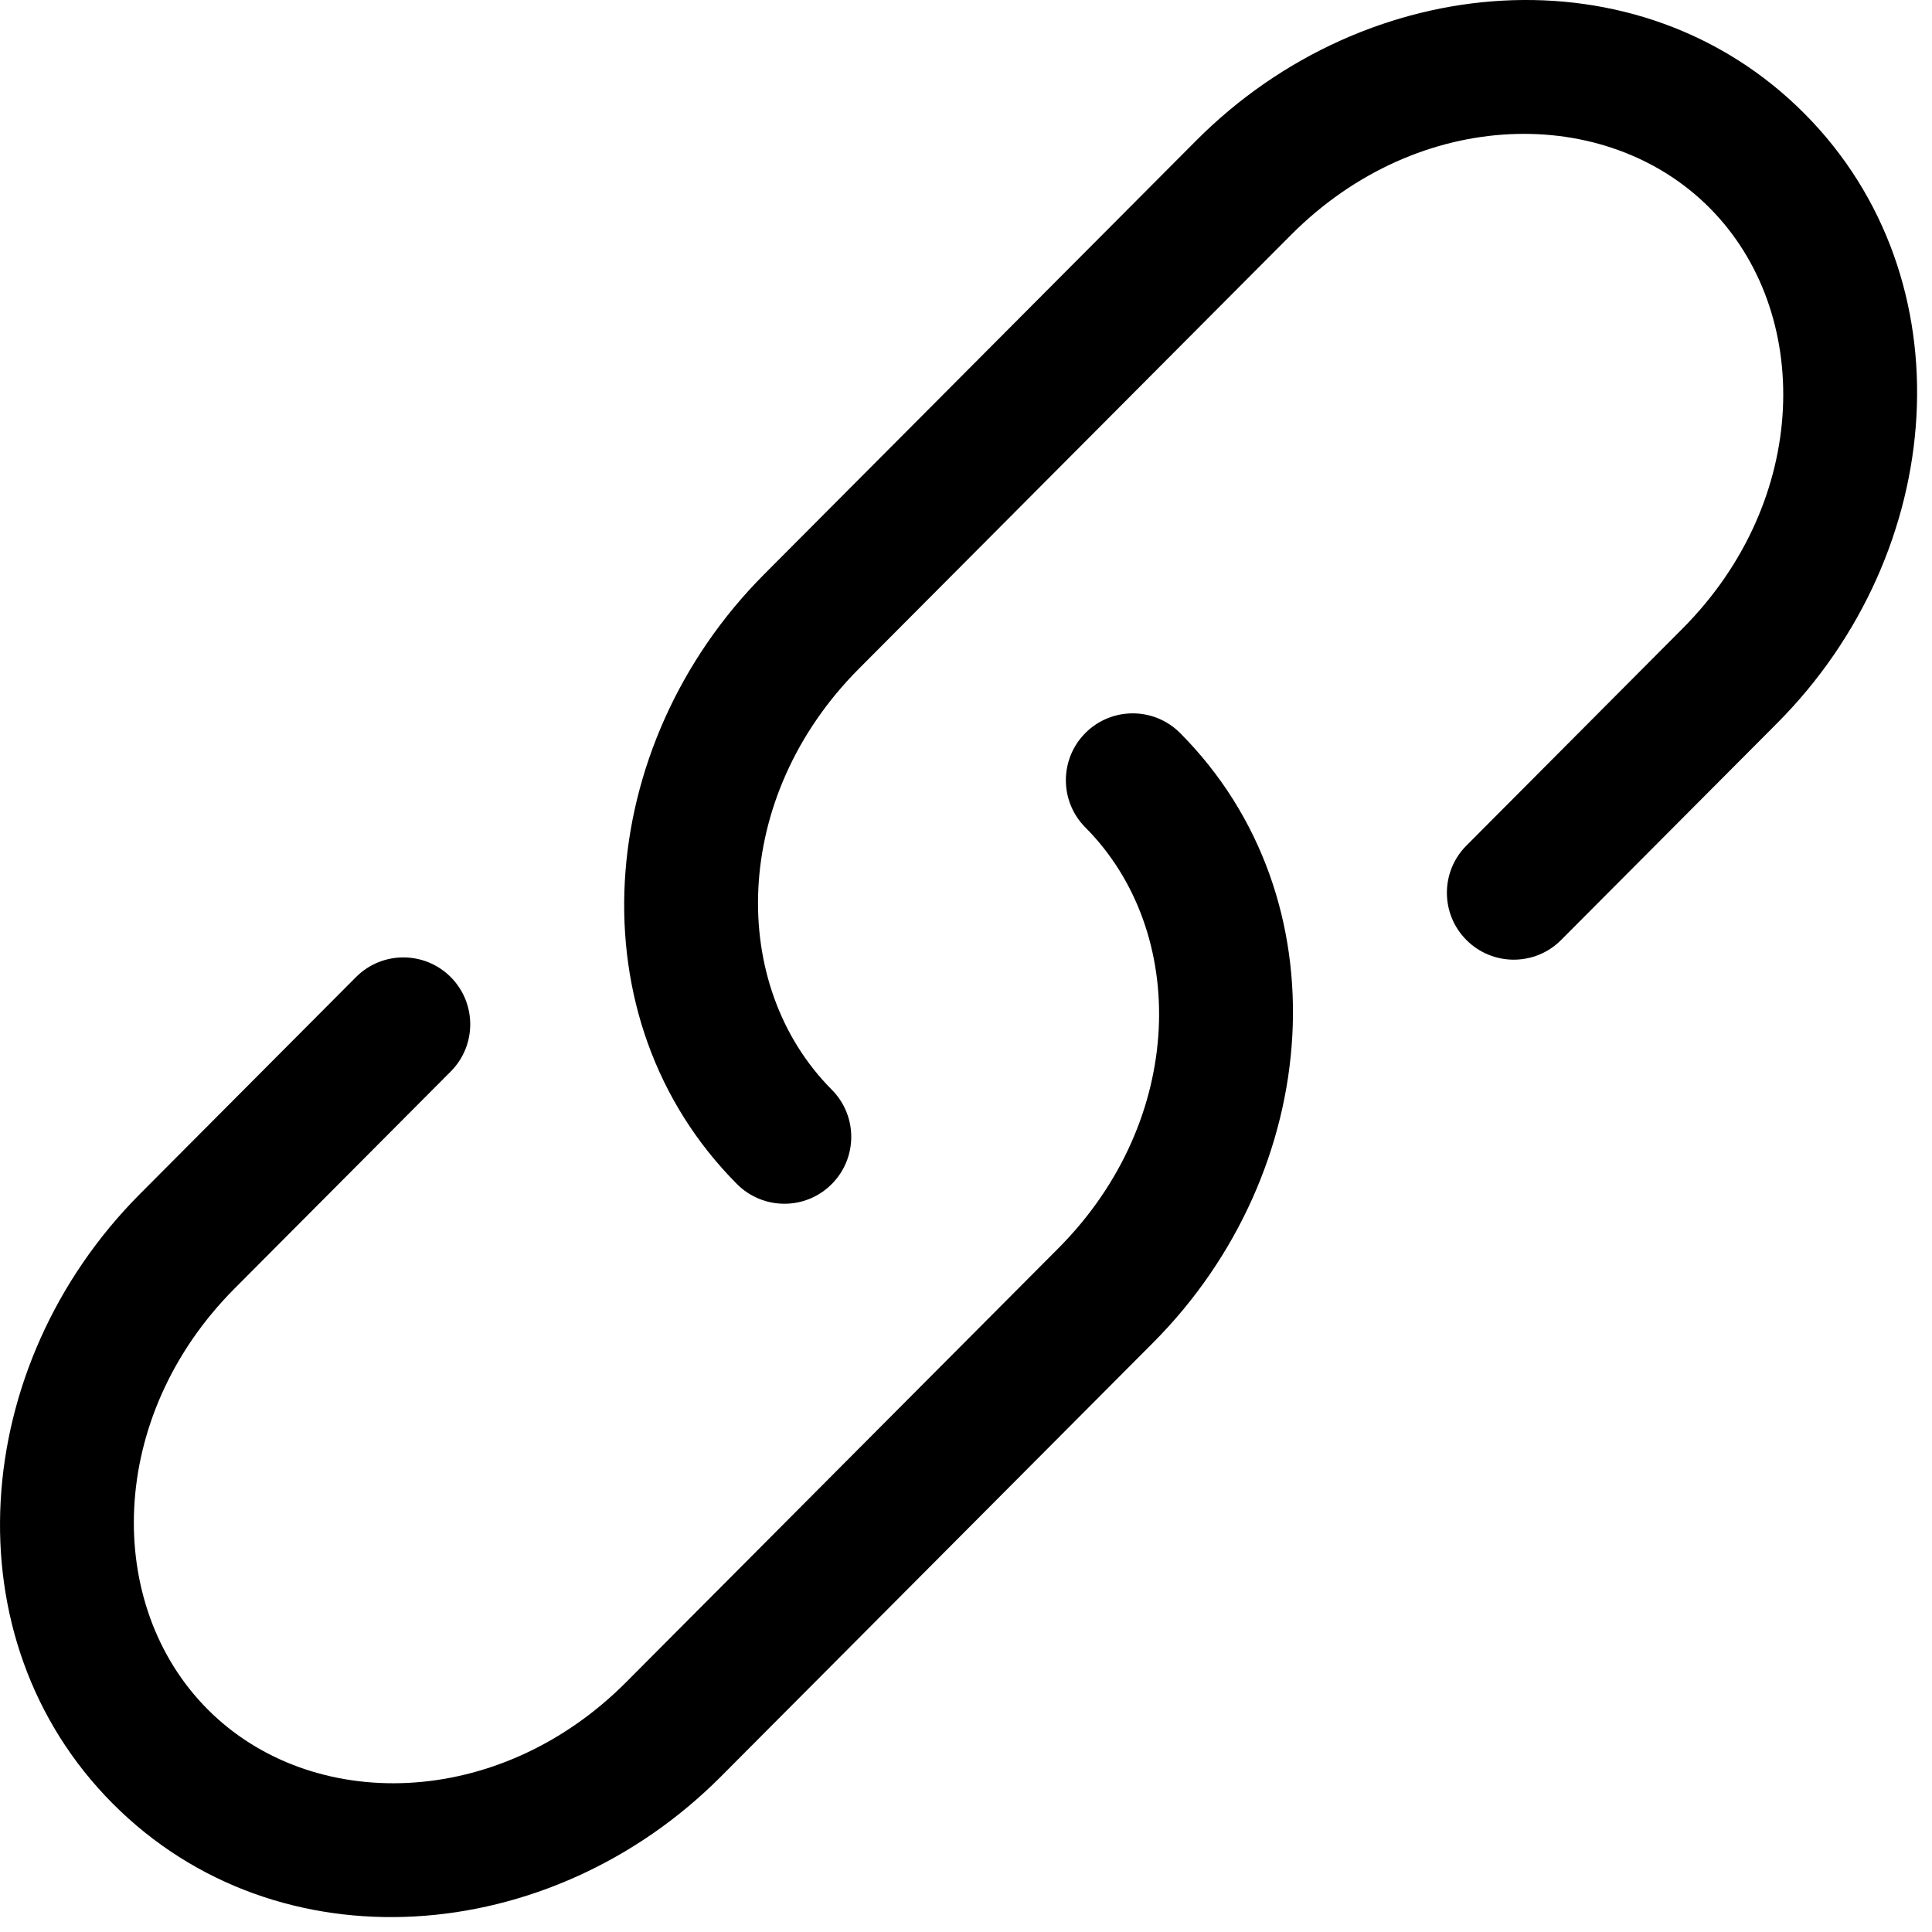 <svg width="32" height="32" viewBox="0 0 32 32" fill="none" xmlns="http://www.w3.org/2000/svg">
<g clip-path="url(#clip0_213_2063)">
<path d="M21.383 3.891C23.501 1.764 26.6 1.72 28.315 3.442C30.033 5.167 29.987 8.285 27.867 10.412L24.288 14.006C23.856 14.439 23.858 15.141 24.291 15.572C24.724 16.004 25.426 16.003 25.857 15.569L29.437 11.976C32.259 9.142 32.614 4.618 29.884 1.878C27.151 -0.865 22.638 -0.508 19.814 2.327L12.655 9.514C9.832 12.348 9.478 16.872 12.207 19.612C12.639 20.045 13.34 20.047 13.773 19.615C14.207 19.183 14.208 18.482 13.777 18.049C12.058 16.323 12.104 13.206 14.224 11.078L21.383 3.891Z" fill="#000000"/>
<path d="M19.546 12.141C19.115 11.708 18.413 11.707 17.98 12.138C17.547 12.57 17.545 13.271 17.977 13.705C19.695 15.43 19.649 18.548 17.529 20.676L10.37 27.863C8.252 29.989 5.154 30.034 3.439 28.312C1.72 26.587 1.766 23.468 3.886 21.341L7.466 17.747C7.897 17.314 7.896 16.613 7.463 16.181C7.029 15.749 6.328 15.75 5.896 16.184L2.317 19.777C-0.506 22.611 -0.86 27.135 1.869 29.875C4.602 32.618 9.116 32.261 11.94 29.426L19.099 22.239C21.922 19.405 22.276 14.882 19.546 12.141Z" fill="#000000"/>
</g>
<defs>
<clipPath id="clip0_213_2063">
<rect width="32" height="32" fill="white"/>
</clipPath>
</defs>
</svg>
